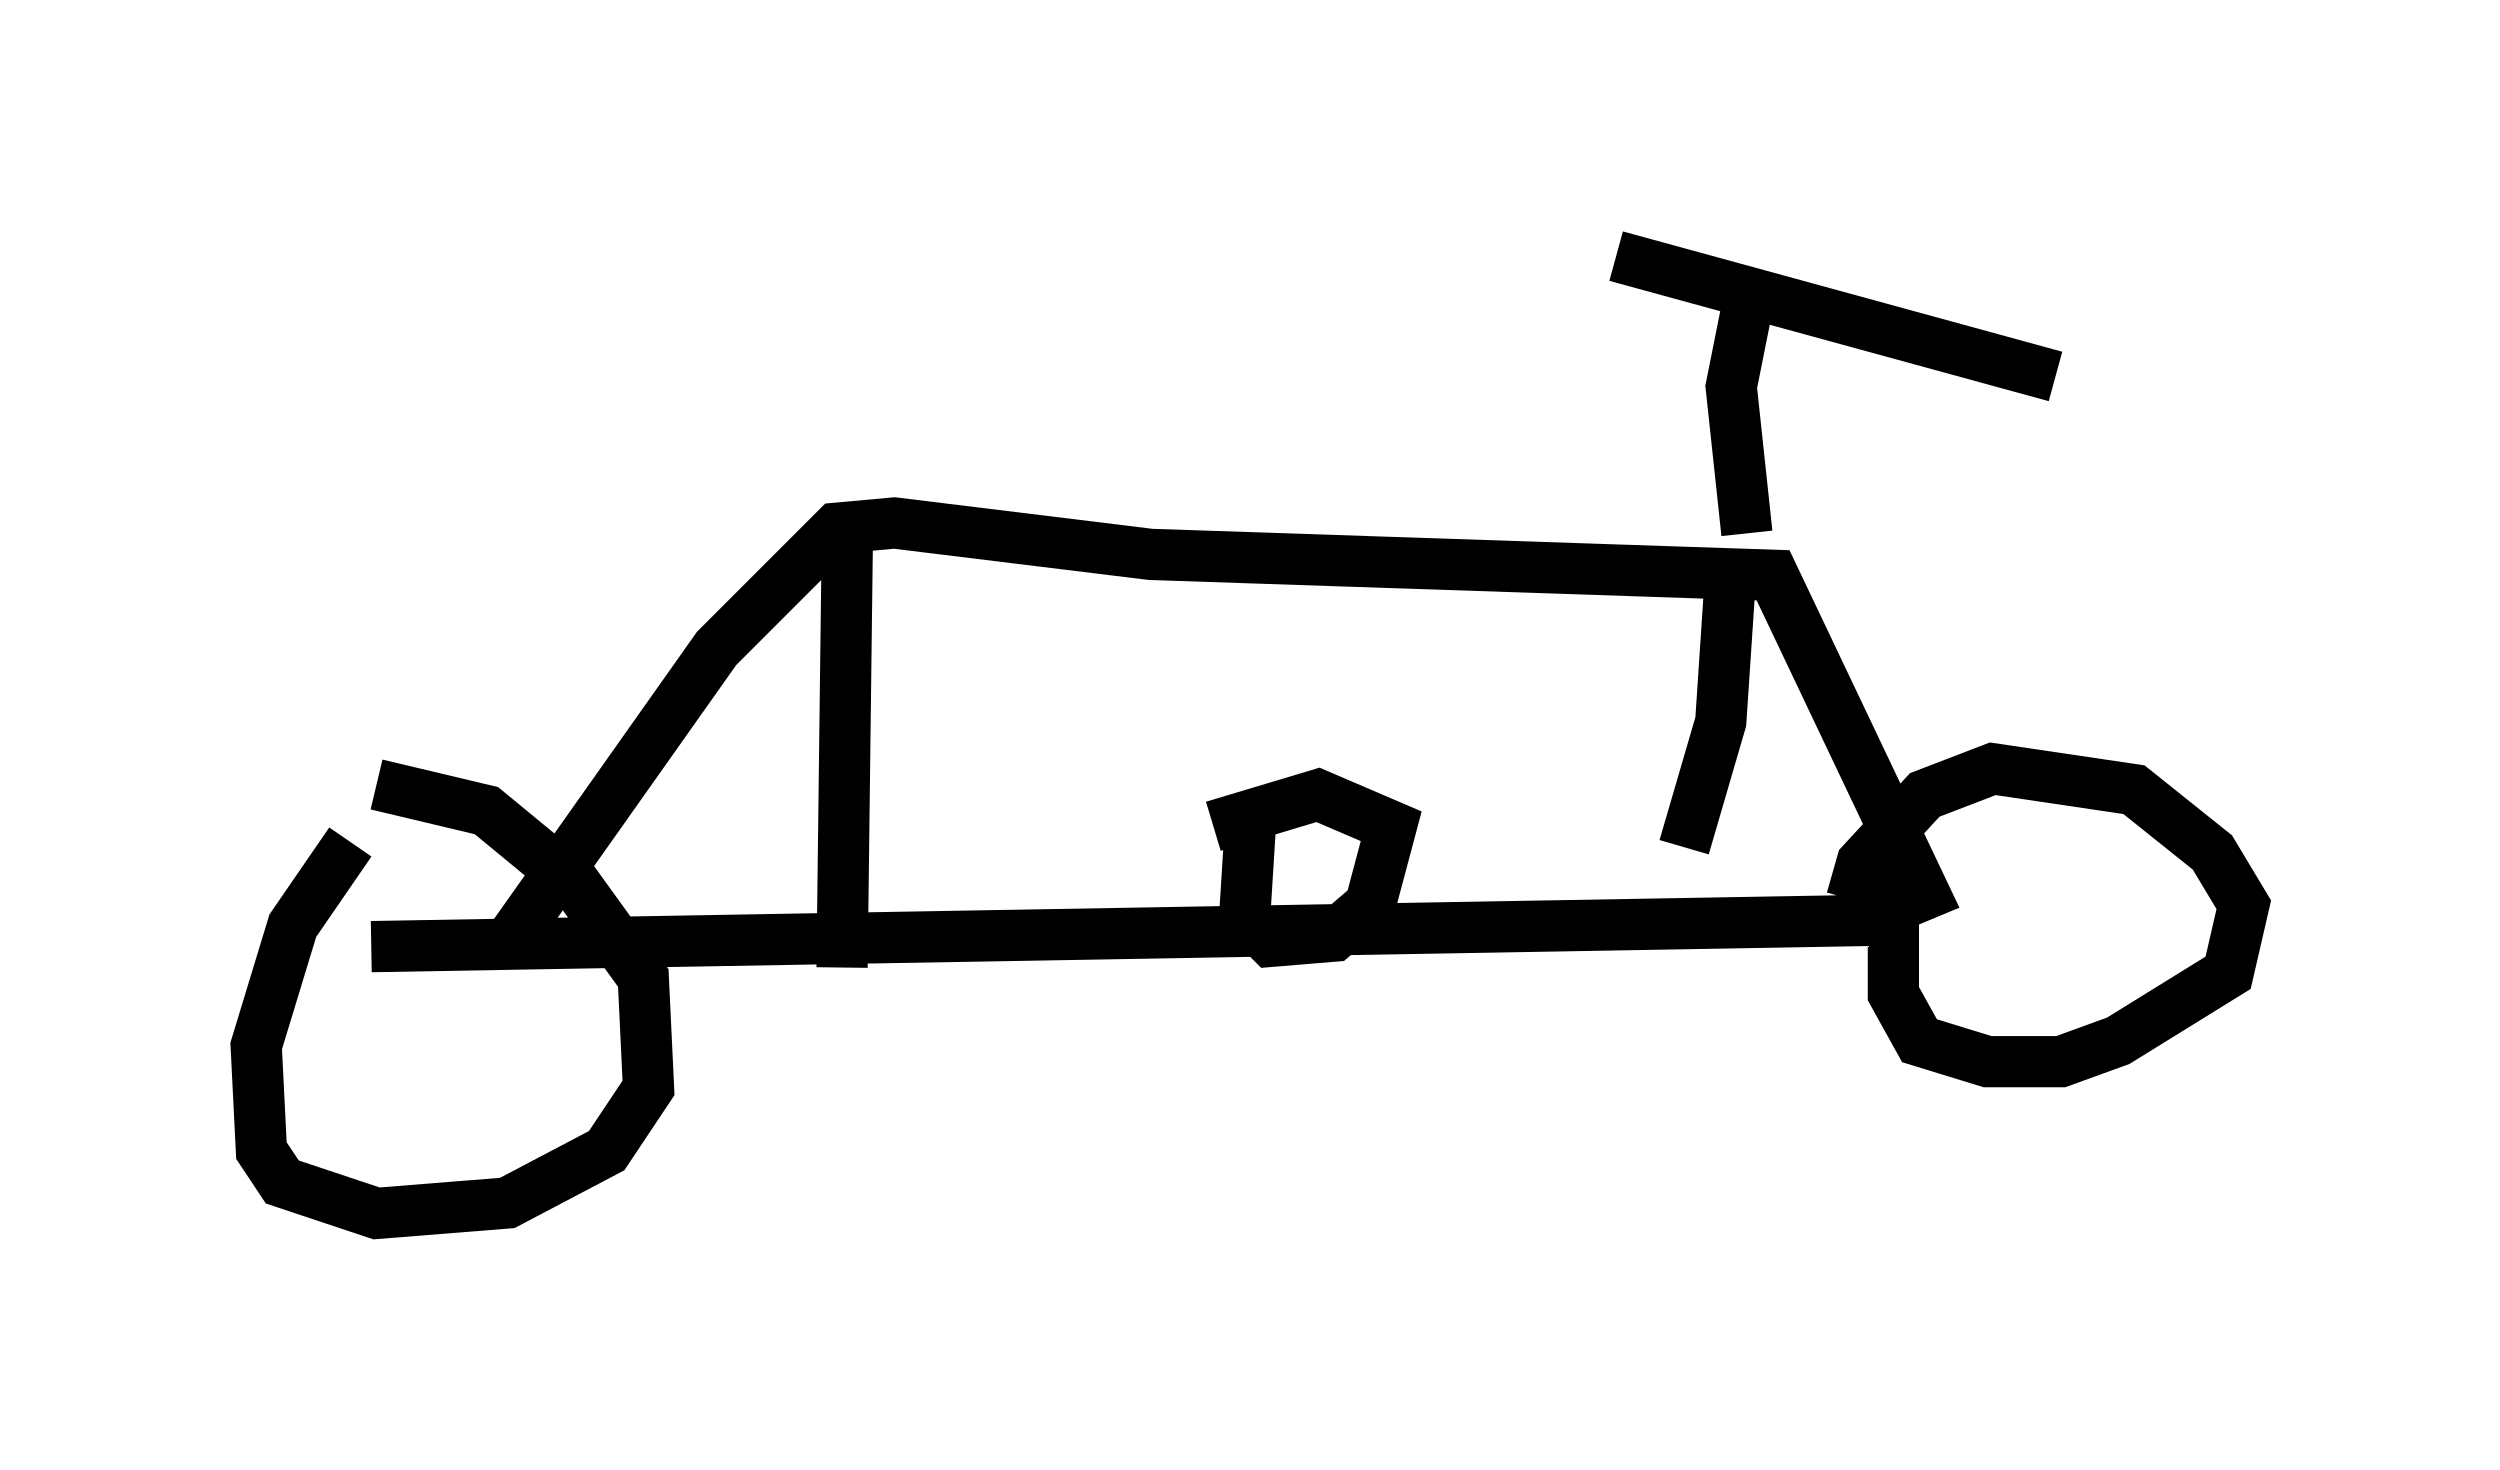 <?xml version="1.0" encoding="utf-8" ?>
<svg baseProfile="full" height="28.681" version="1.1" width="48.792" xmlns="http://www.w3.org/2000/svg" xmlns:ev="http://www.w3.org/2001/xml-events" xmlns:xlink="http://www.w3.org/1999/xlink"><defs /><rect fill="white" height="28.681" width="48.792" x="0" y="0" /><path d="M8.471, 16.025 m-1.633, 0.408 l-1.123, 1.633 -0.715, 2.348 l0.102, 2.042 0.408, 0.613 l1.838, 0.613 2.552, -0.204 l1.94, -1.021 0.817, -1.225 l-0.102, -2.144 -1.327, -1.838 l-1.735, -1.429 -2.144, -0.51 m2.45, 3.267 l4.185, -5.921 2.348, -2.348 l1.123, -0.102 5.002, 0.613 l12.148, 0.408 2.96, 6.227 l-1.225, 0.51 -29.094, 0.51 m9.29, -7.861 l-0.102, 8.269 m17.354, -7.861 l-0.204, 3.063 -0.715, 2.45 m-8.473, -0.306 l-0.102, 1.633 0.51, 0.51 l1.225, -0.102 0.715, -0.613 l0.408, -1.531 -1.429, -0.613 l-2.042, 0.613 m10.413, -5.717 l-0.306, -2.858 0.306, -1.531 m-2.552, -1.021 l8.575, 2.348 m-2.756, 9.698 l-0.408, 0.613 0.0, 1.735 l0.51, 0.919 1.327, 0.408 l1.429, 0.0 1.123, -0.408 l2.144, -1.327 0.306, -1.327 l-0.613, -1.021 -1.531, -1.225 l-2.756, -0.408 -1.327, 0.51 l-1.225, 1.327 -0.204, 0.715 " fill="none" stroke="black" stroke-width="1" /></svg>
